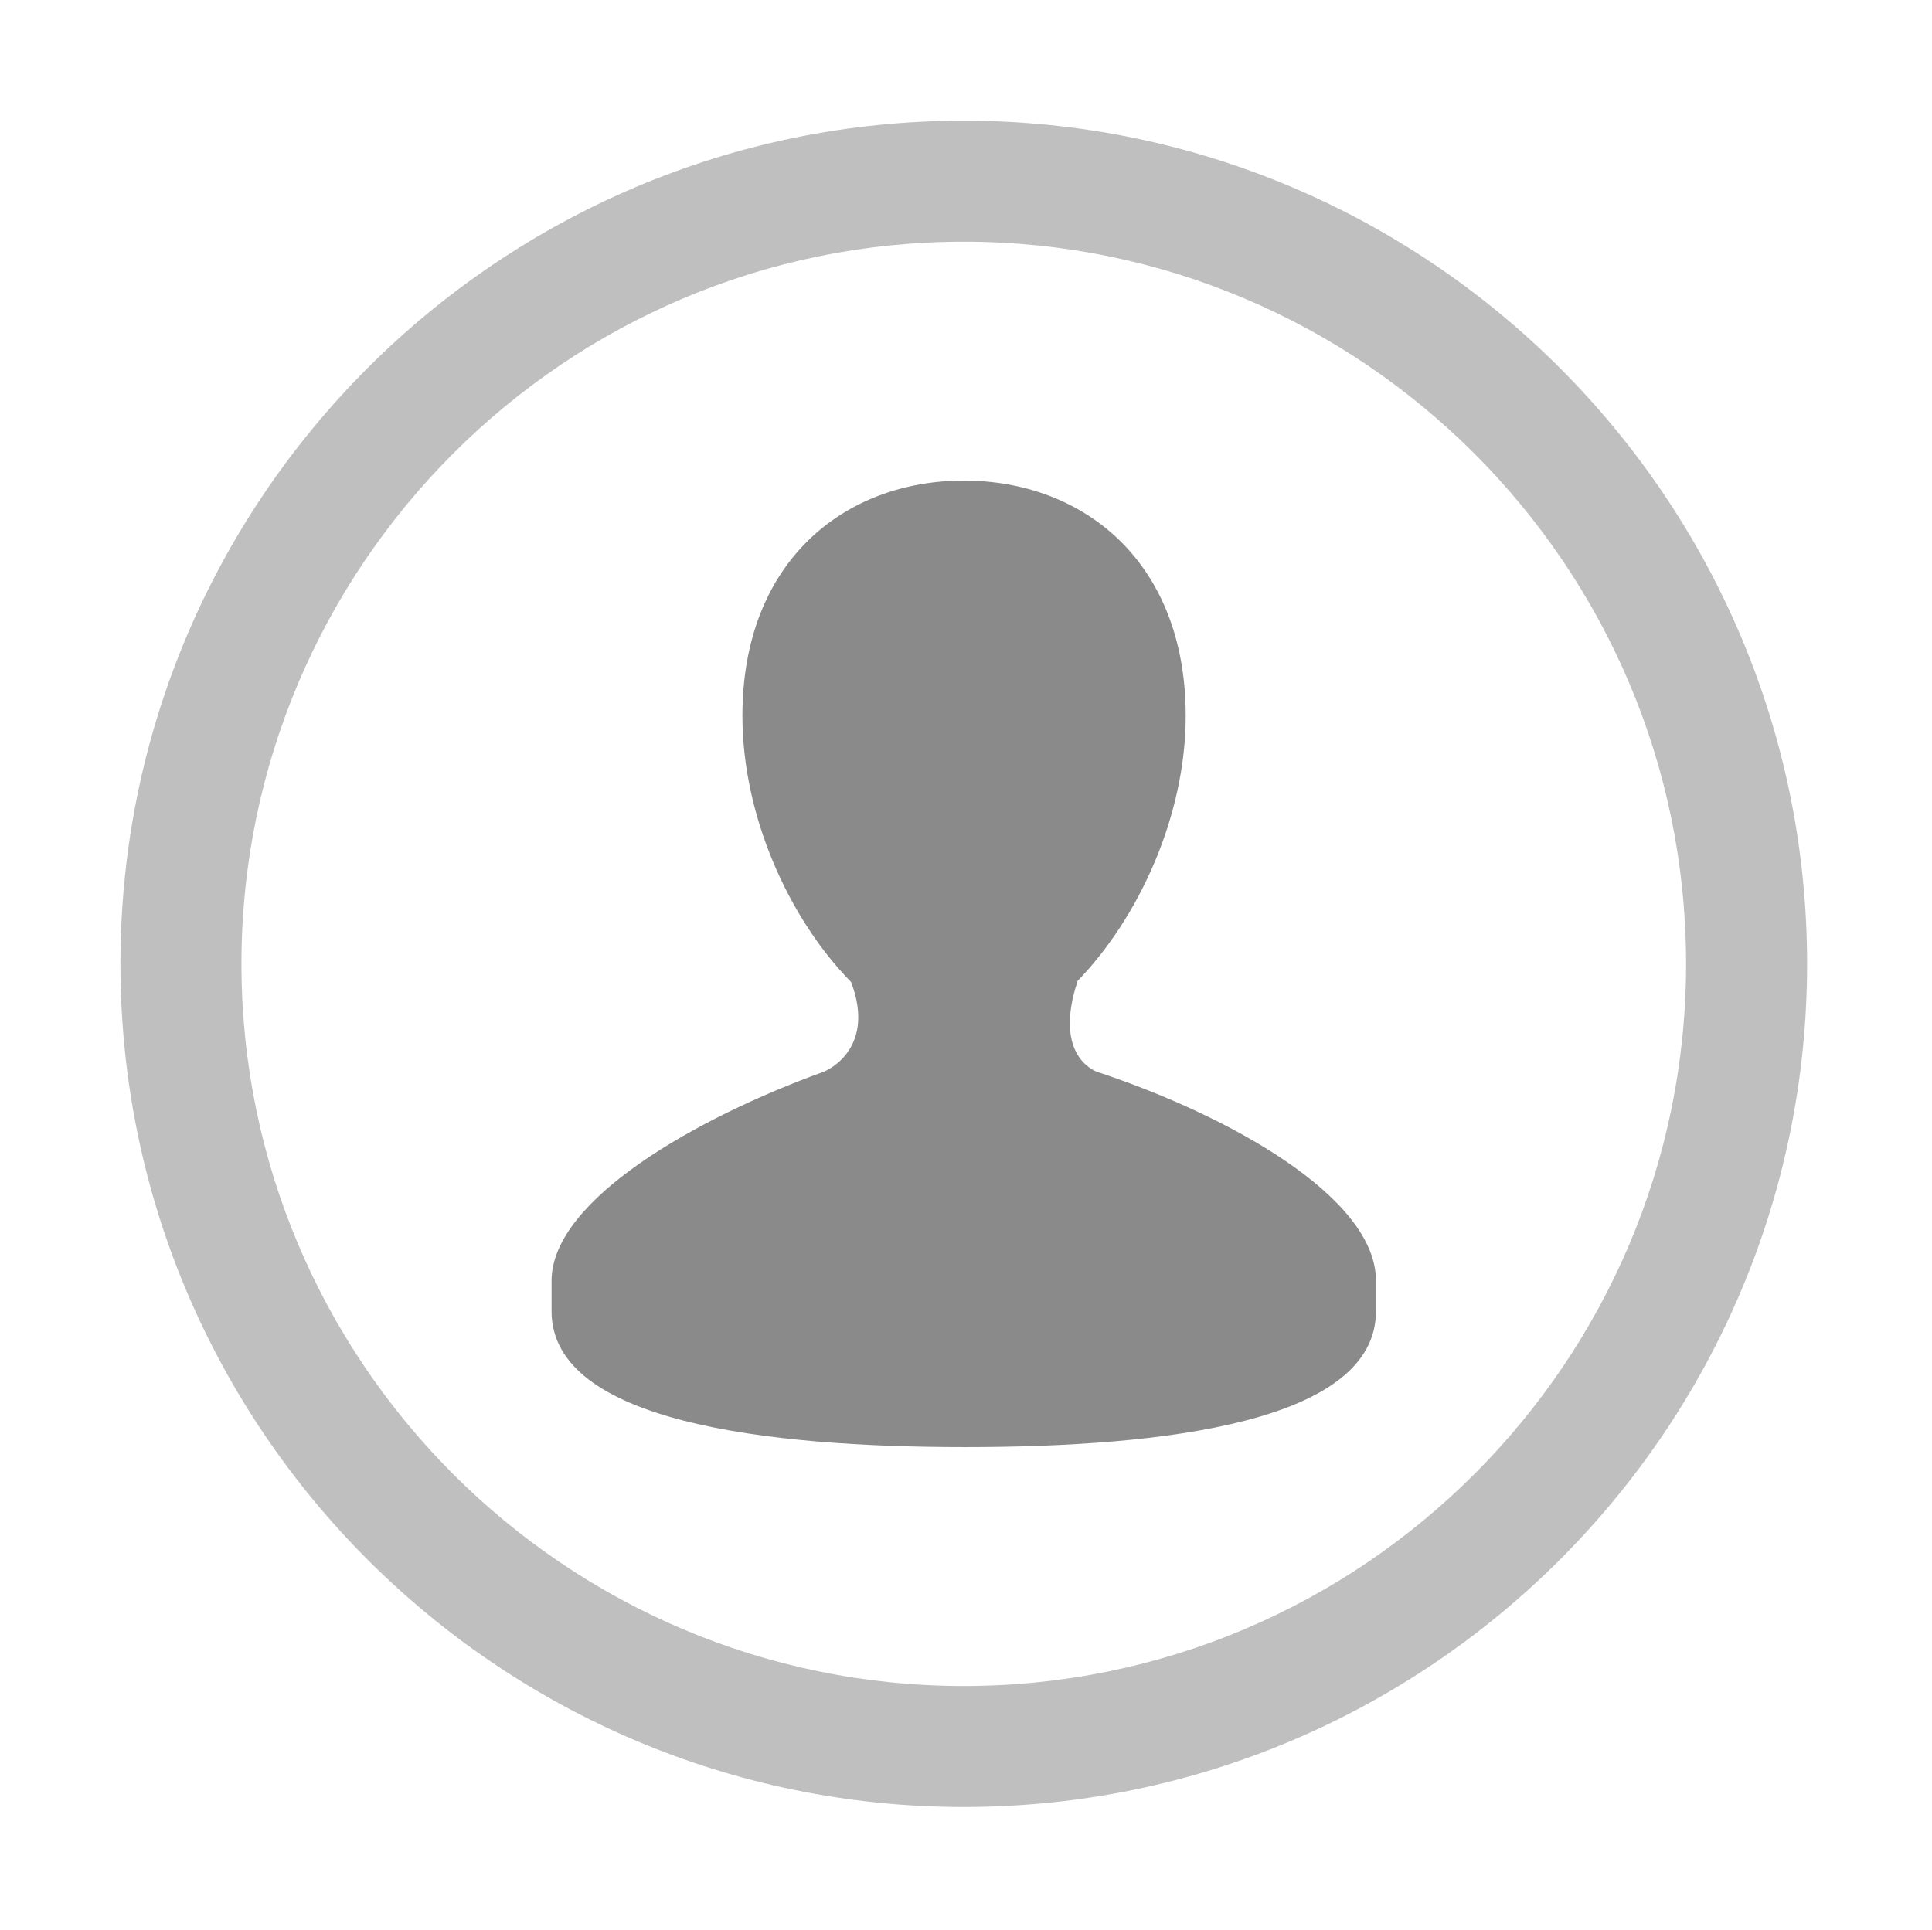 <?xml version="1.0" standalone="no"?><!DOCTYPE svg PUBLIC "-//W3C//DTD SVG 1.1//EN" "http://www.w3.org/Graphics/SVG/1.1/DTD/svg11.dtd"><svg t="1749609229203" class="icon" viewBox="0 0 1025 1024" version="1.1" xmlns="http://www.w3.org/2000/svg" p-id="24597" width="256.25" height="256" xmlns:xlink="http://www.w3.org/1999/xlink"><path d="M582.353 568.886c-3.173-1.033-23.208-10.067-10.688-48.126l-0.173 0c32.628-33.602 57.568-87.703 57.568-140.945 0-81.881-54.454-124.788-117.727-124.788-63.311 0-117.455 42.908-117.455 124.788 0 53.458 24.803 107.775 57.627 141.295 12.792 33.563-10.086 46.021-14.873 47.776-66.271 23.963-144.009 67.648-144.009 110.771l0 16.157c0 58.755 113.91 72.111 219.333 72.111 105.578 0 218.048-13.356 218.048-72.111l0-16.157C730.001 635.23 651.875 591.898 582.353 568.886L582.353 568.886zM582.353 568.886" fill="#8a8a8a" p-id="24598" data-spm-anchor-id="a313x.search_index.0.i12.5c5c3a81Af7vCe" class="selected"></path><path d="M511.308 958.896c-246.715 0-447.417-200.703-447.417-447.423 0-246.715 200.703-447.417 447.417-447.417 246.722 0 447.423 200.703 447.423 447.417C958.732 758.194 758.029 958.896 511.308 958.896L511.308 958.896zM511.308 128.259c-211.308 0-383.213 171.906-383.213 383.213 0 211.28 171.906 383.219 383.213 383.219 211.28 0 383.219-171.94 383.219-383.219C894.528 300.166 722.588 128.259 511.308 128.259L511.308 128.259zM511.308 128.259" fill="#bfbfbf" p-id="24599"></path></svg>